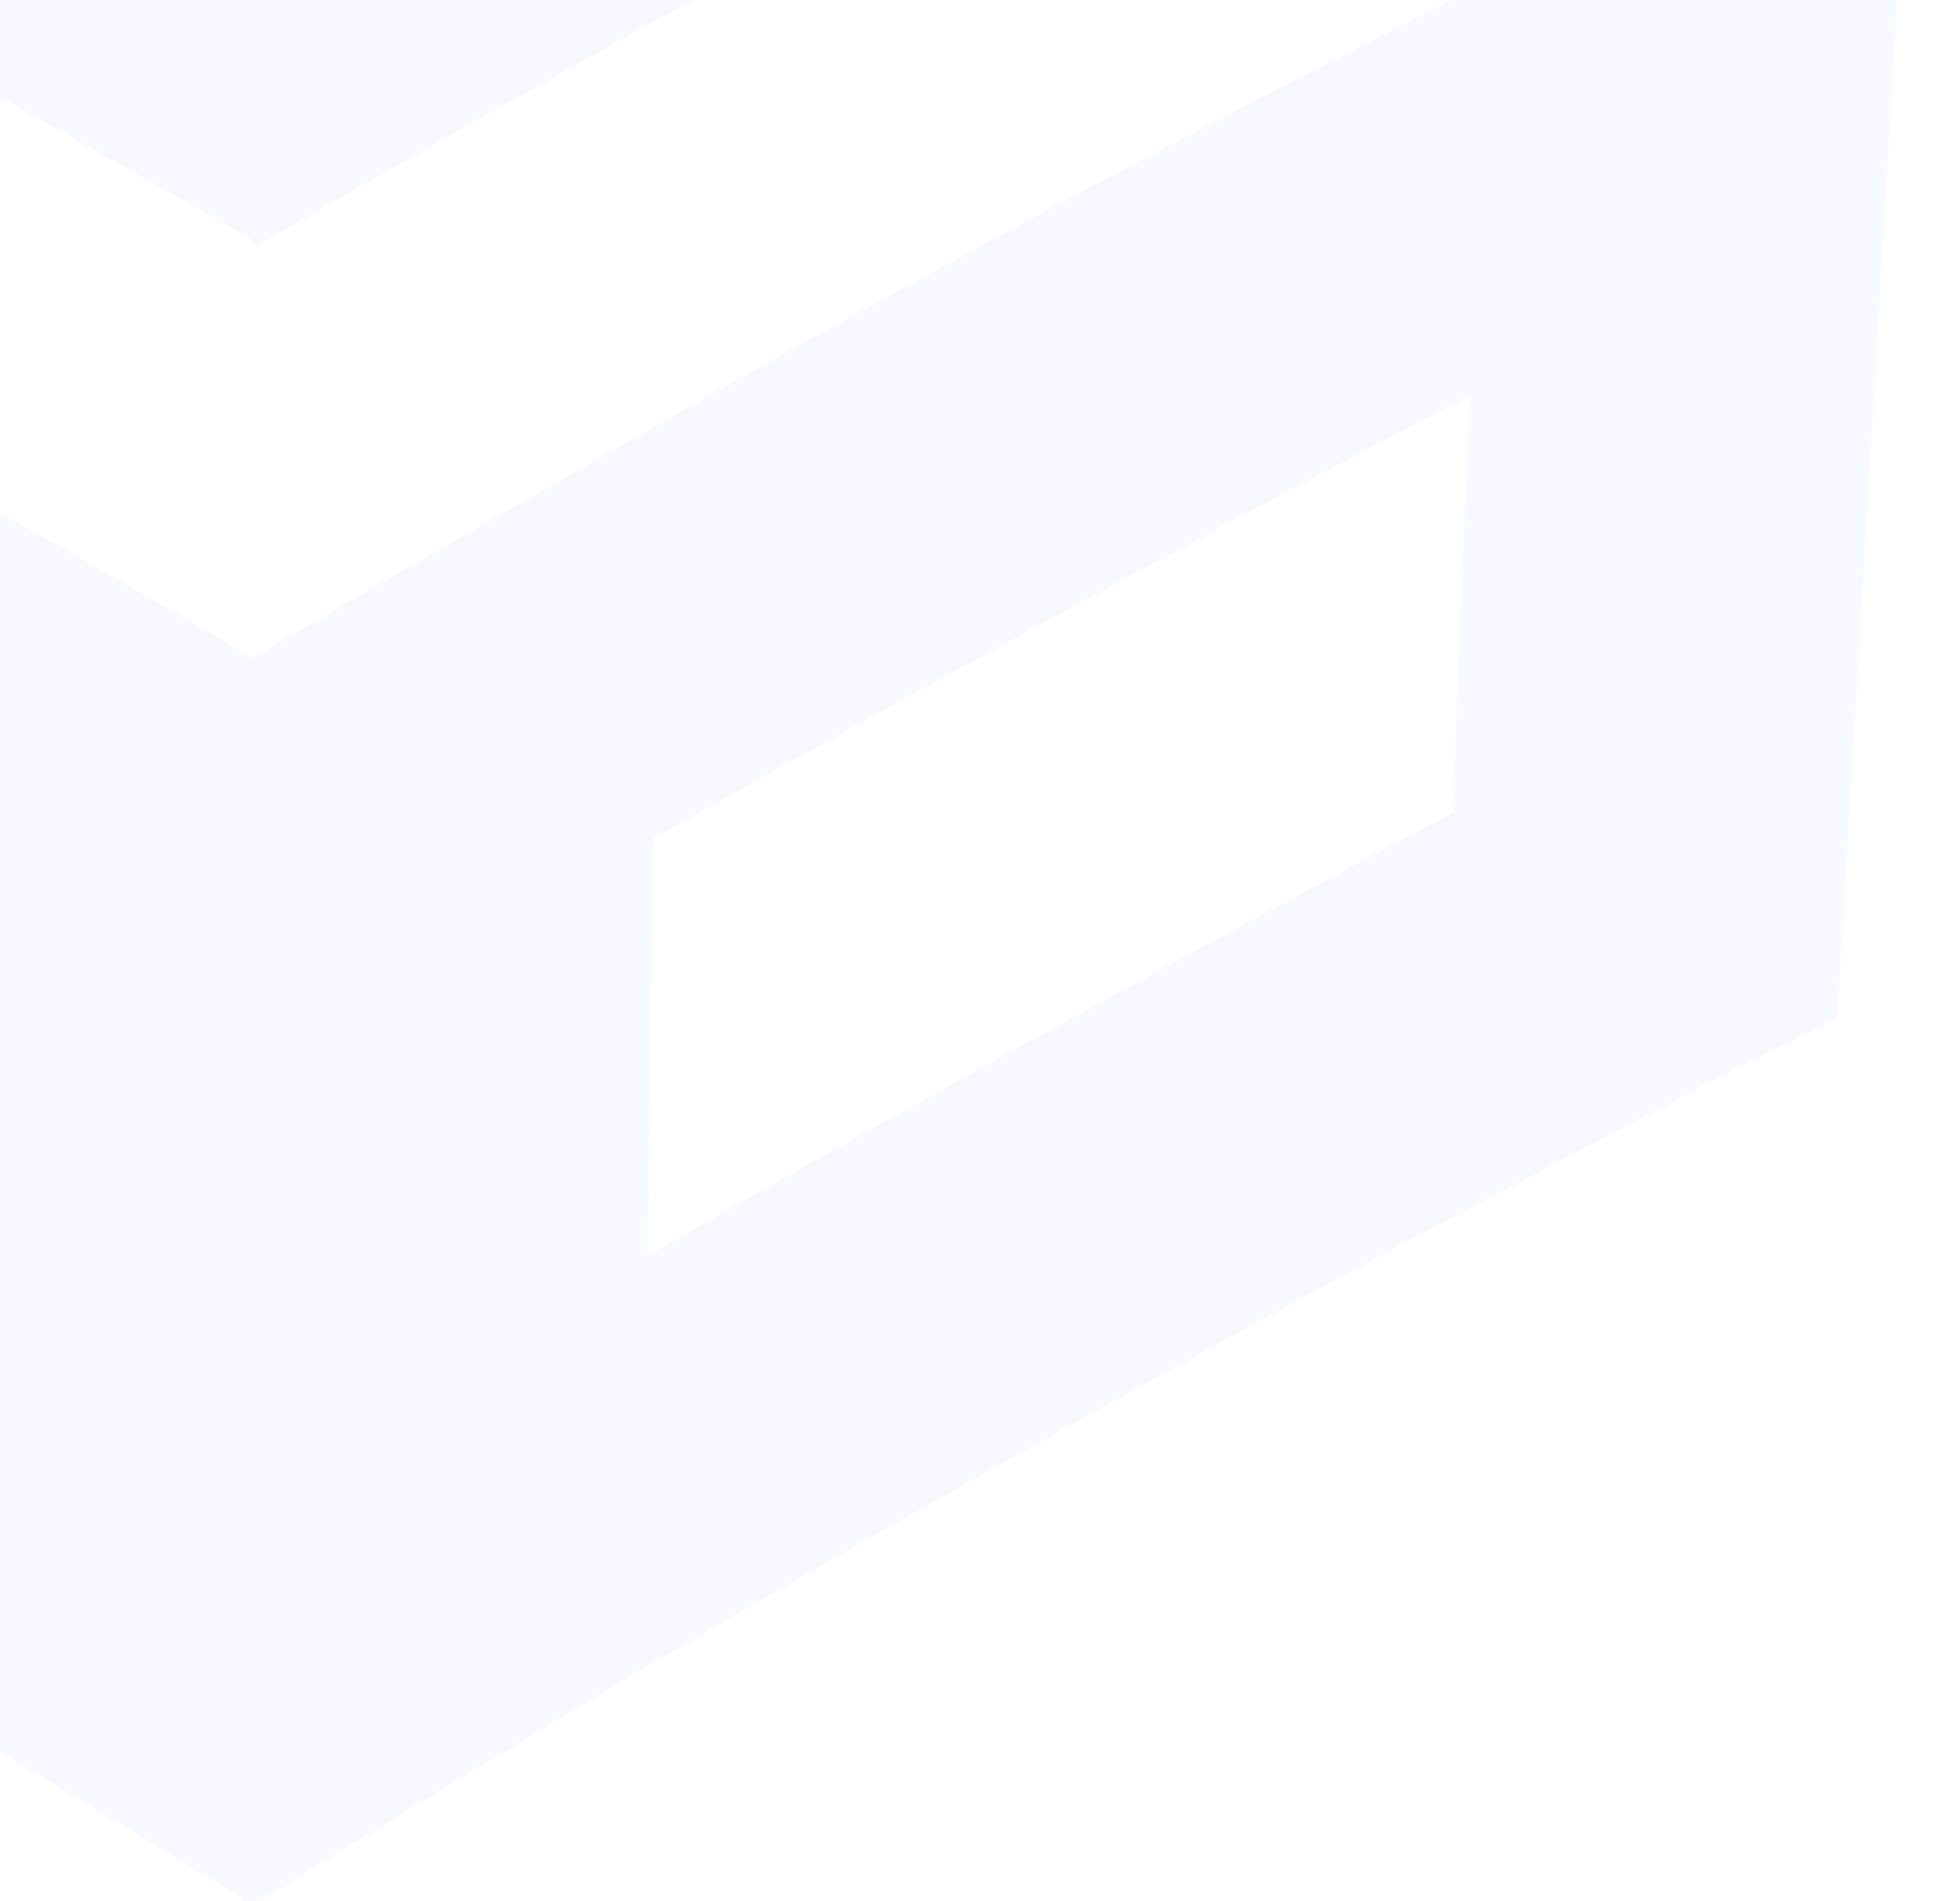 <svg fill="none" xmlns="http://www.w3.org/2000/svg" viewBox="0 0 335 325">
    <g clip-path="url(#clip0)" opacity=".04">
        <path d="M260.6-145.04c-73.82 36.6-146.48 75.08-216.8 115.46-.6 0-1.17-.63-1.17-.63A4246.55 4246.55 0 00-173.6-145.04a2760.39 2760.39 0 00-74.4-35.33c6.97 117.98 13.95 236.6 20.34 354.58A3722 3722 0 0143.21 325.63c21.5-13.25 43.6-26.5 65.68-39.75a4113 4113 0 01135.43-75.7c23.25-12 45.92-24.61 69.75-35.97 6.98-117.98 13.95-236.6 20.35-354.58a3922.57 3922.57 0 00-73.82 35.33zm-12.2 283.92a4943.78 4943.78 0 00-137.76 75.7c.58-23.97.58-47.31 1.16-71.29a5047.12 5047.12 0 01139.5-75.7c-1.16 23.97-2.33 47.31-2.9 71.29zm5.8-141.96c-47.66 23.98-95.32 49.21-141.82 75.71a7316.8 7316.8 0 00-69.17 39.75c-.58 0-1.16-.63-1.16-.63a2436.24 2436.24 0 00-68.01-38.49 2574.25 2574.25 0 00-70.33-38.48c.58 23.97 1.16 47.32 2.32 71.29 23.25 12.62 46.5 25.24 69.17 38.49.58 23.97.58 47.32 1.16 71.3-45.33-25.88-90.67-51.11-137.75-75.72-2.9-70.66-6.4-141.96-9.3-212.62C-98.04-37.78-27.12.7 42.05 40.45c.58 0 .58.64 1.16.64v.63h.58s.58 0 .58.63v-.63C113.54 1.97 184.46-36.52 257.7-73.11c-1.16 22.71-2.32 46.06-3.48 70.03z"
              fill="#4869EE"/>
    </g>
    <defs>
        <clipPath id="clip0">
            <path fill="#fff" d="M-248-181h583v506h-583z"/>
        </clipPath>
    </defs>
</svg>
